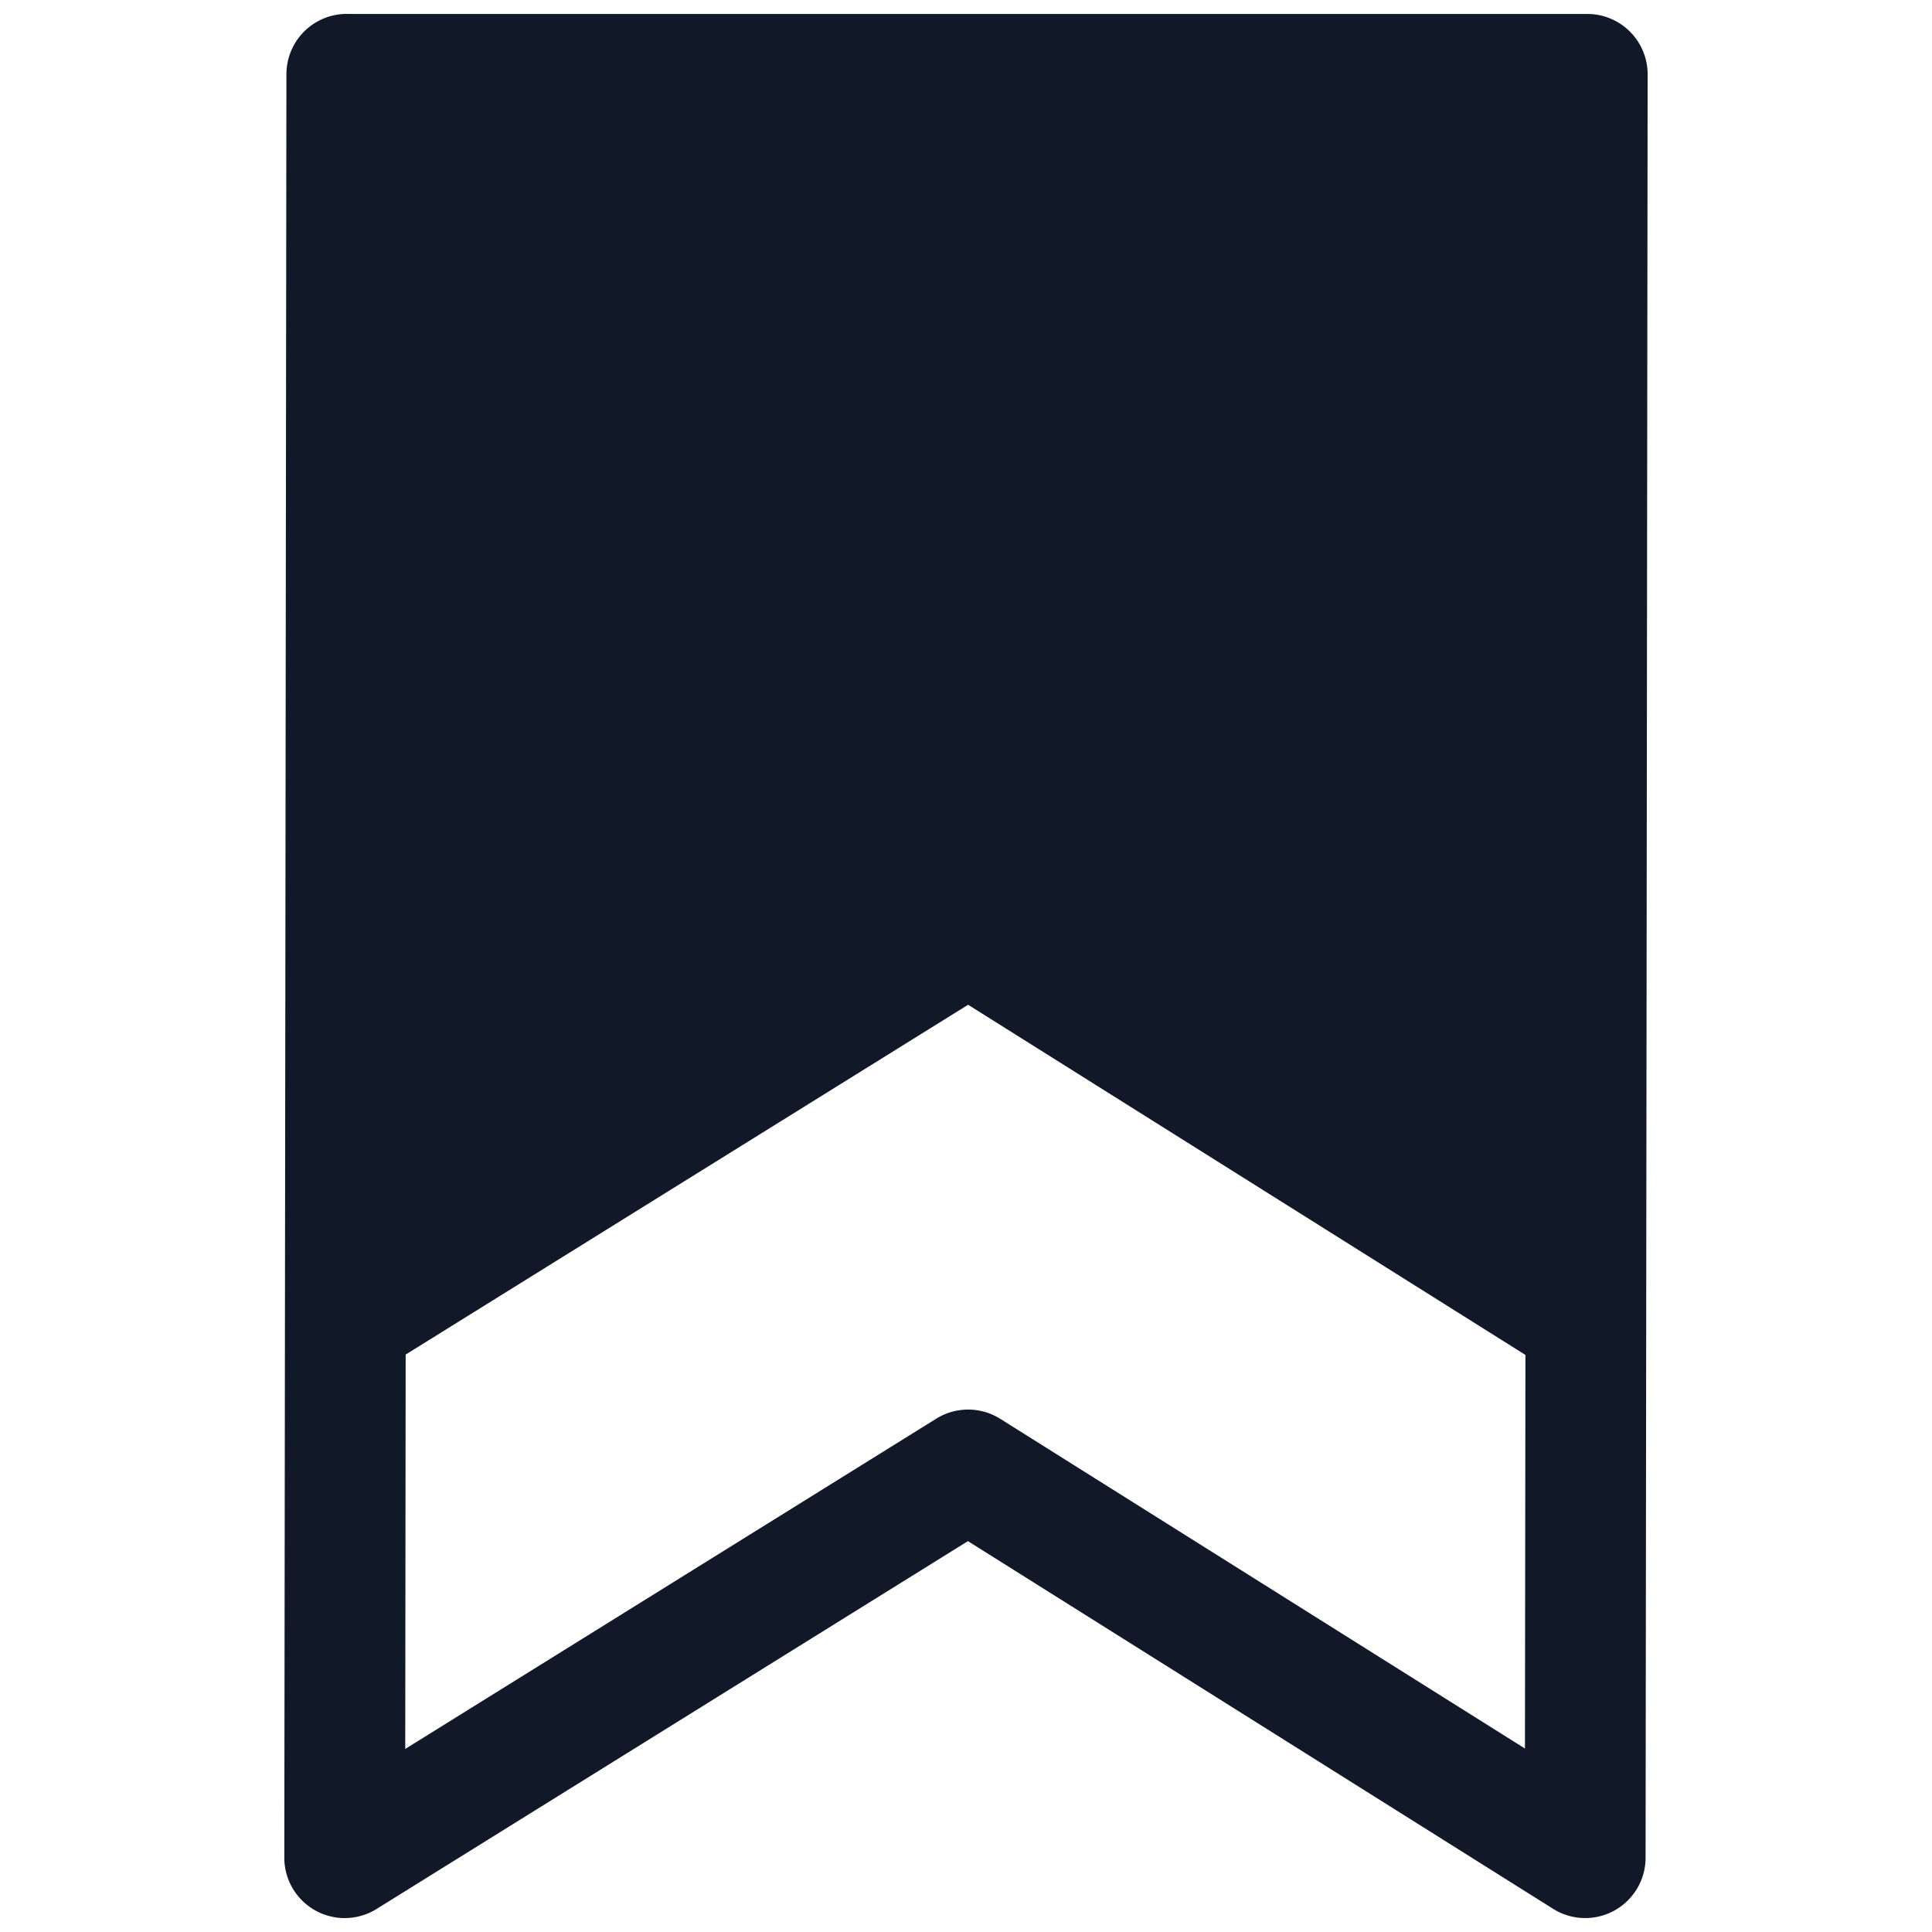 <svg xmlns="http://www.w3.org/2000/svg" width="32" height="32" fill="none" viewBox="0 0 32 32"><path fill="#111827" fill-rule="evenodd" d="M5.744.23a1 1 0 0 0-1 1l-.035 29.538a1 1 0 0 0 1.529.85l9.794-6.092 9.692 6.09a1 1 0 0 0 1.532-.845l.034-29.54a1 1 0 0 0-1-1H5.744Zm.975 22.206-.007 6.532 8.795-5.47a1 1 0 0 1 1.06.002l8.691 5.461.008-6.519-9.231-5.8-9.316 5.794Z" clip-rule="evenodd"/></svg>